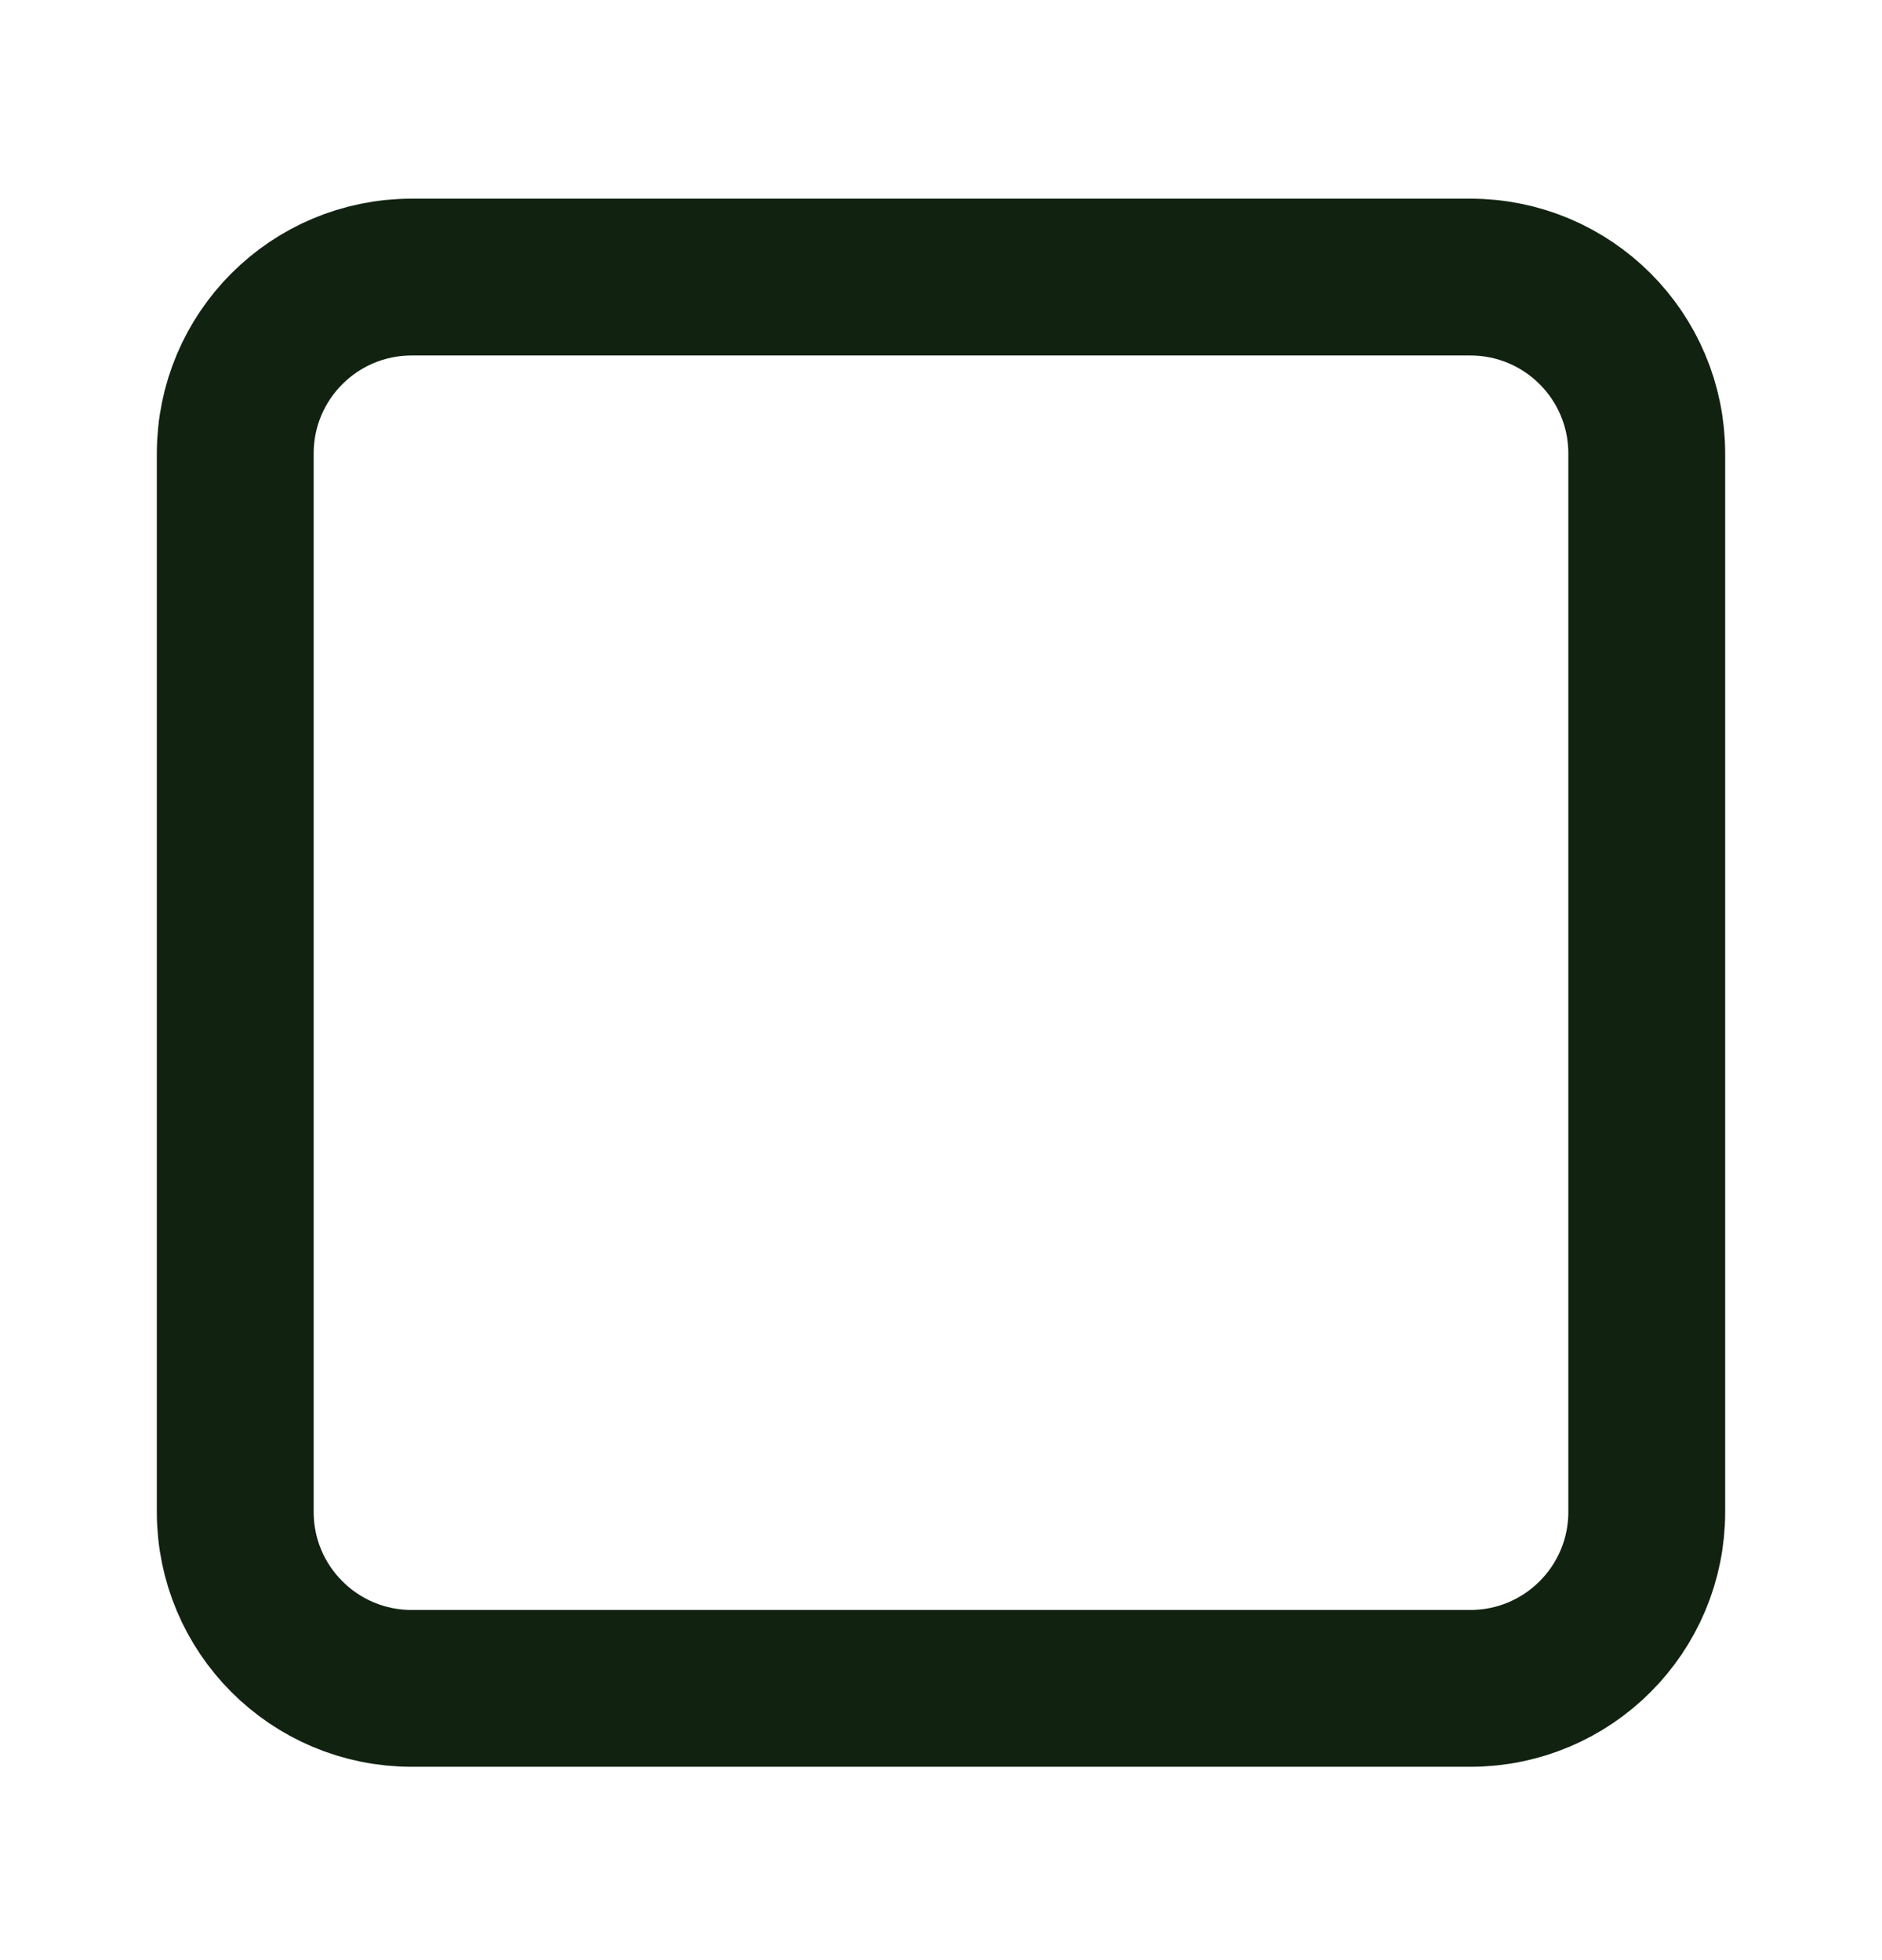 <svg width="24" height="25" viewBox="0 0 24 25" fill="none" xmlns="http://www.w3.org/2000/svg">
<path d="M18.75 3.534H5.25C4.007 3.534 3 4.541 3 5.784V19.284C3 20.526 4.007 21.534 5.25 21.534H18.75C19.993 21.534 21 20.526 21 19.284V5.784C21 4.541 19.993 3.534 18.75 3.534Z" stroke="#112211" stroke-width="2" stroke-linejoin="round"/>
</svg>
